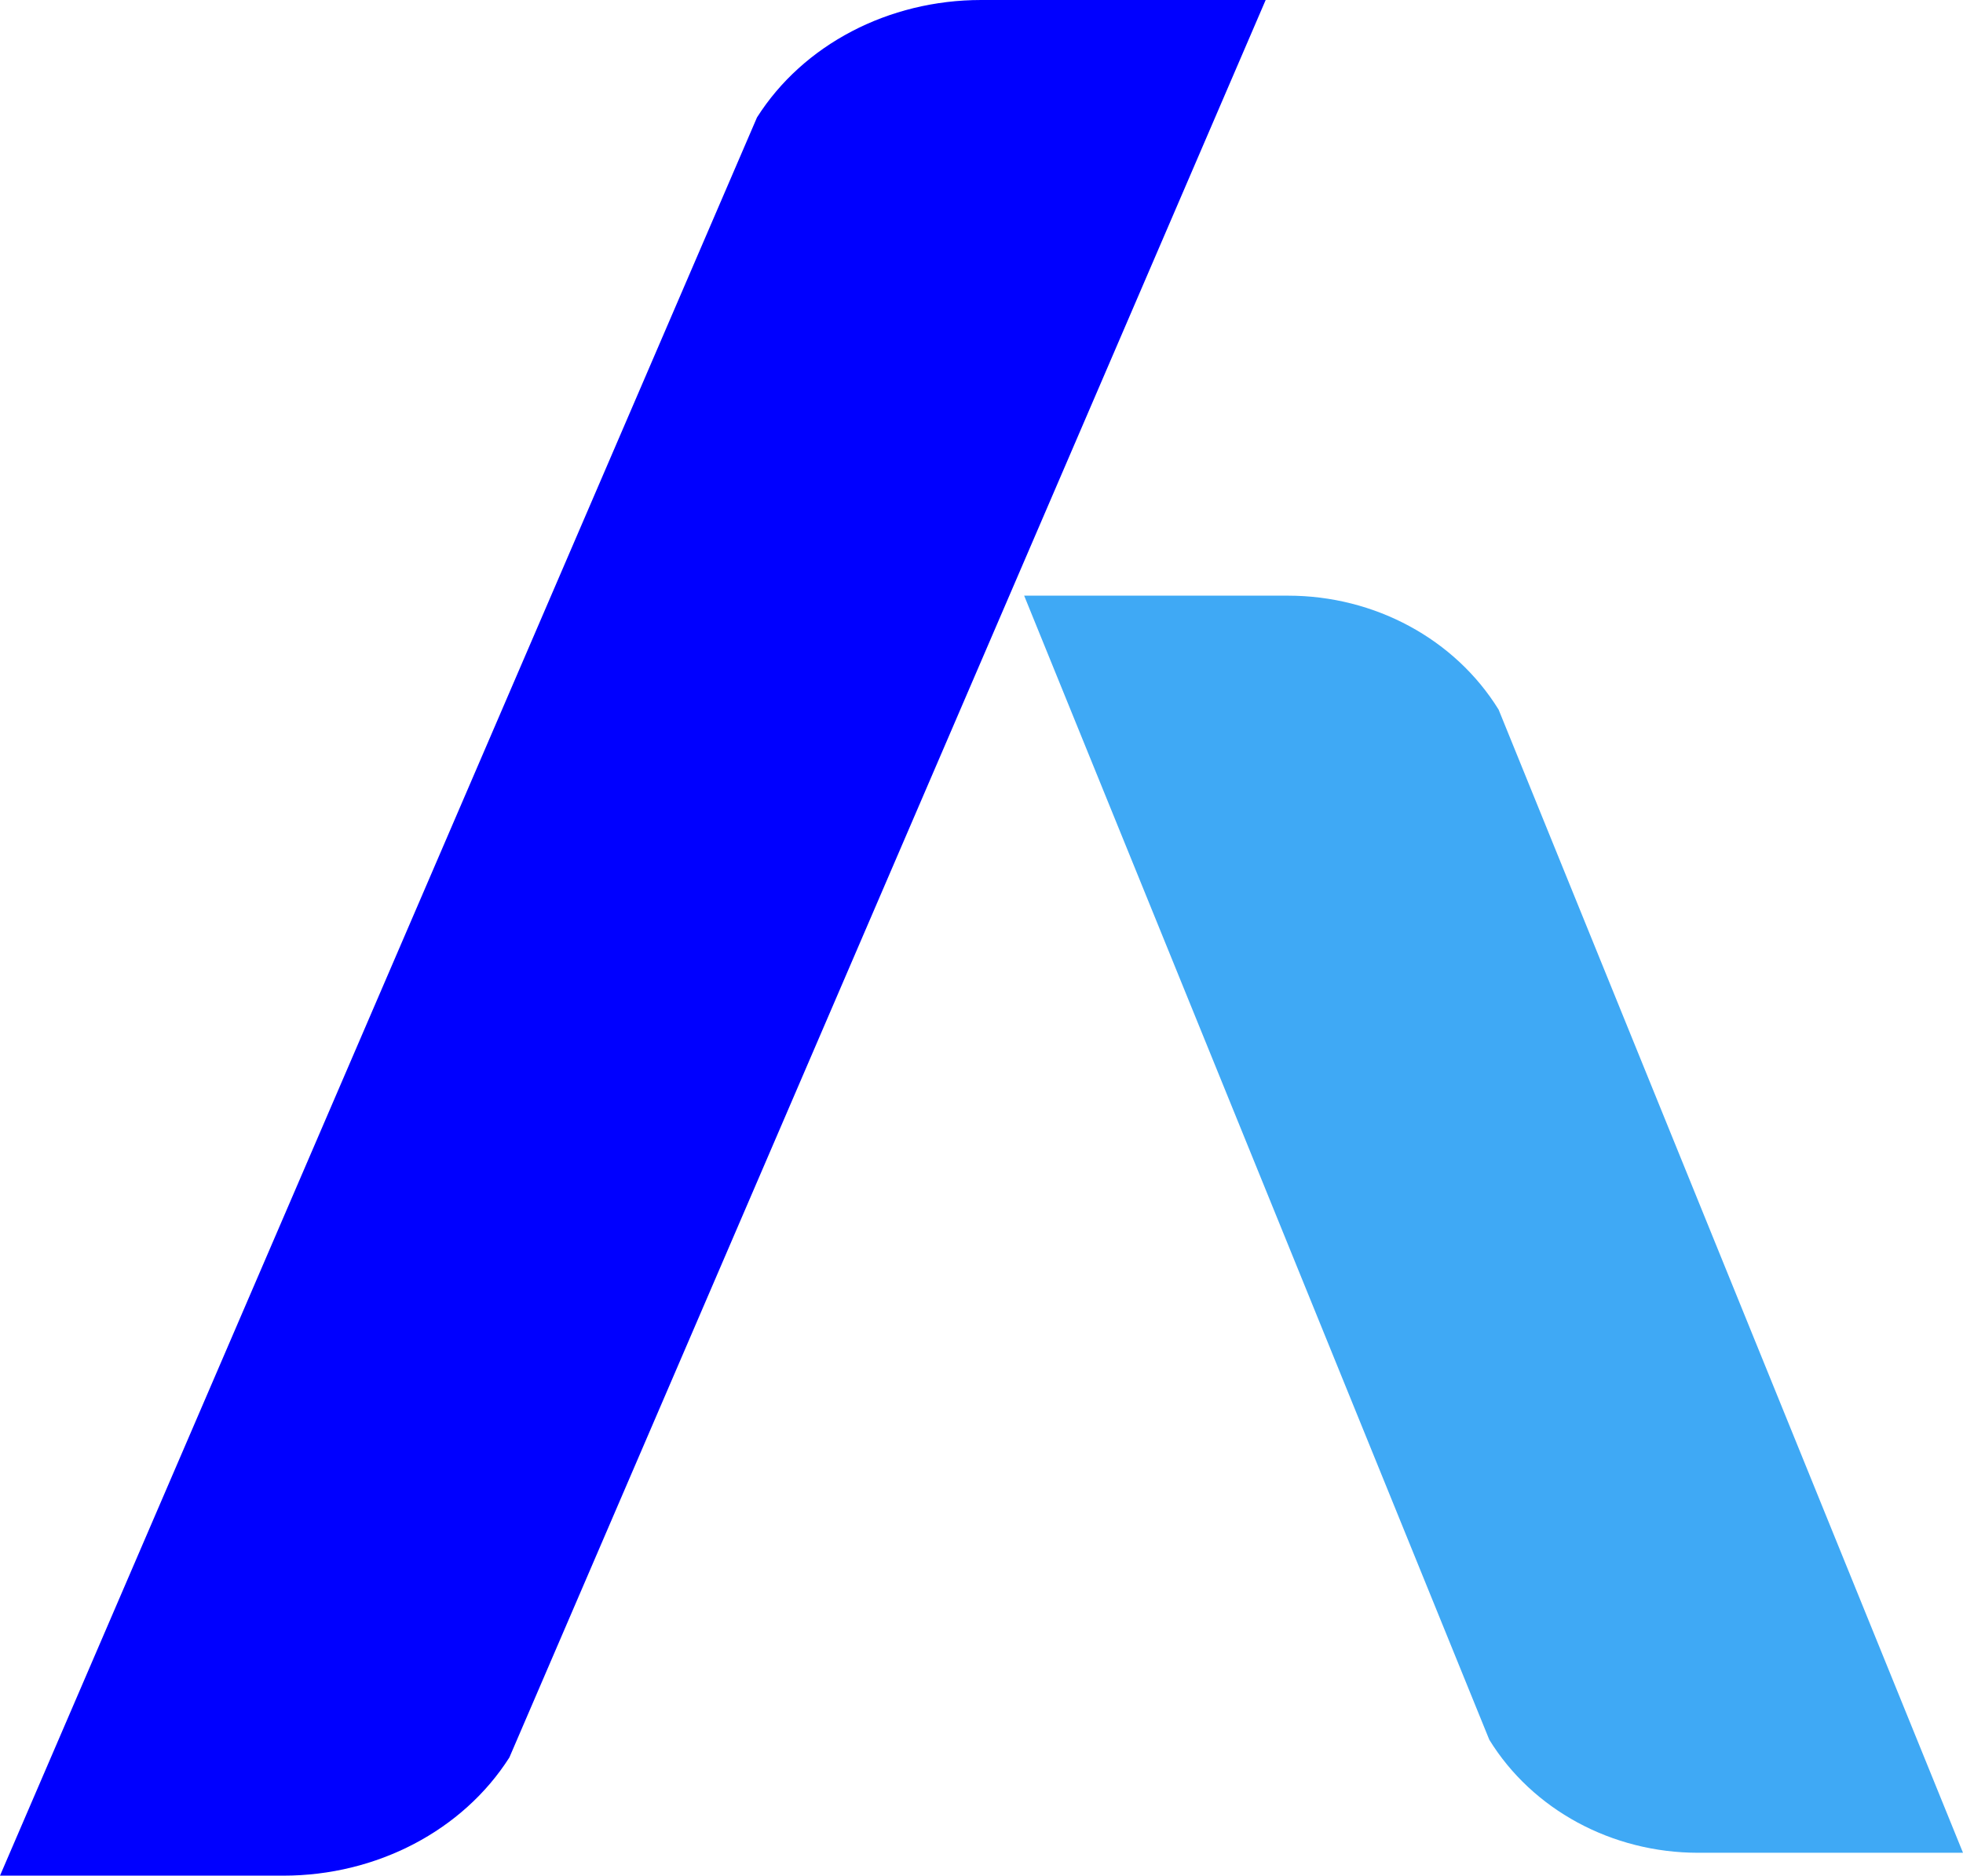 <svg xmlns="http://www.w3.org/2000/svg" viewBox="0 0 484.77 463.16"><defs><style>.cls-1{fill:#3fa9f5;}.cls-2{fill:blue;}</style></defs><title>Asset 11</title><g id="Layer_2" data-name="Layer 2"><g id="Layer_1-2" data-name="Layer 1"><path class="cls-1" d="M252.92,147.09h65.17c21.43,0,41.23,10.72,52,28.14L484.77,457.51H419.33c-21.26,0-40.91-10.64-51.54-27.91Z"/><path class="cls-2" d="M0,463.16H70c23,0,44.29-11.12,55.79-29.18L312.56,0H242.29c-22.84,0-43.94,11-55.35,29Z"/></g></g></svg>